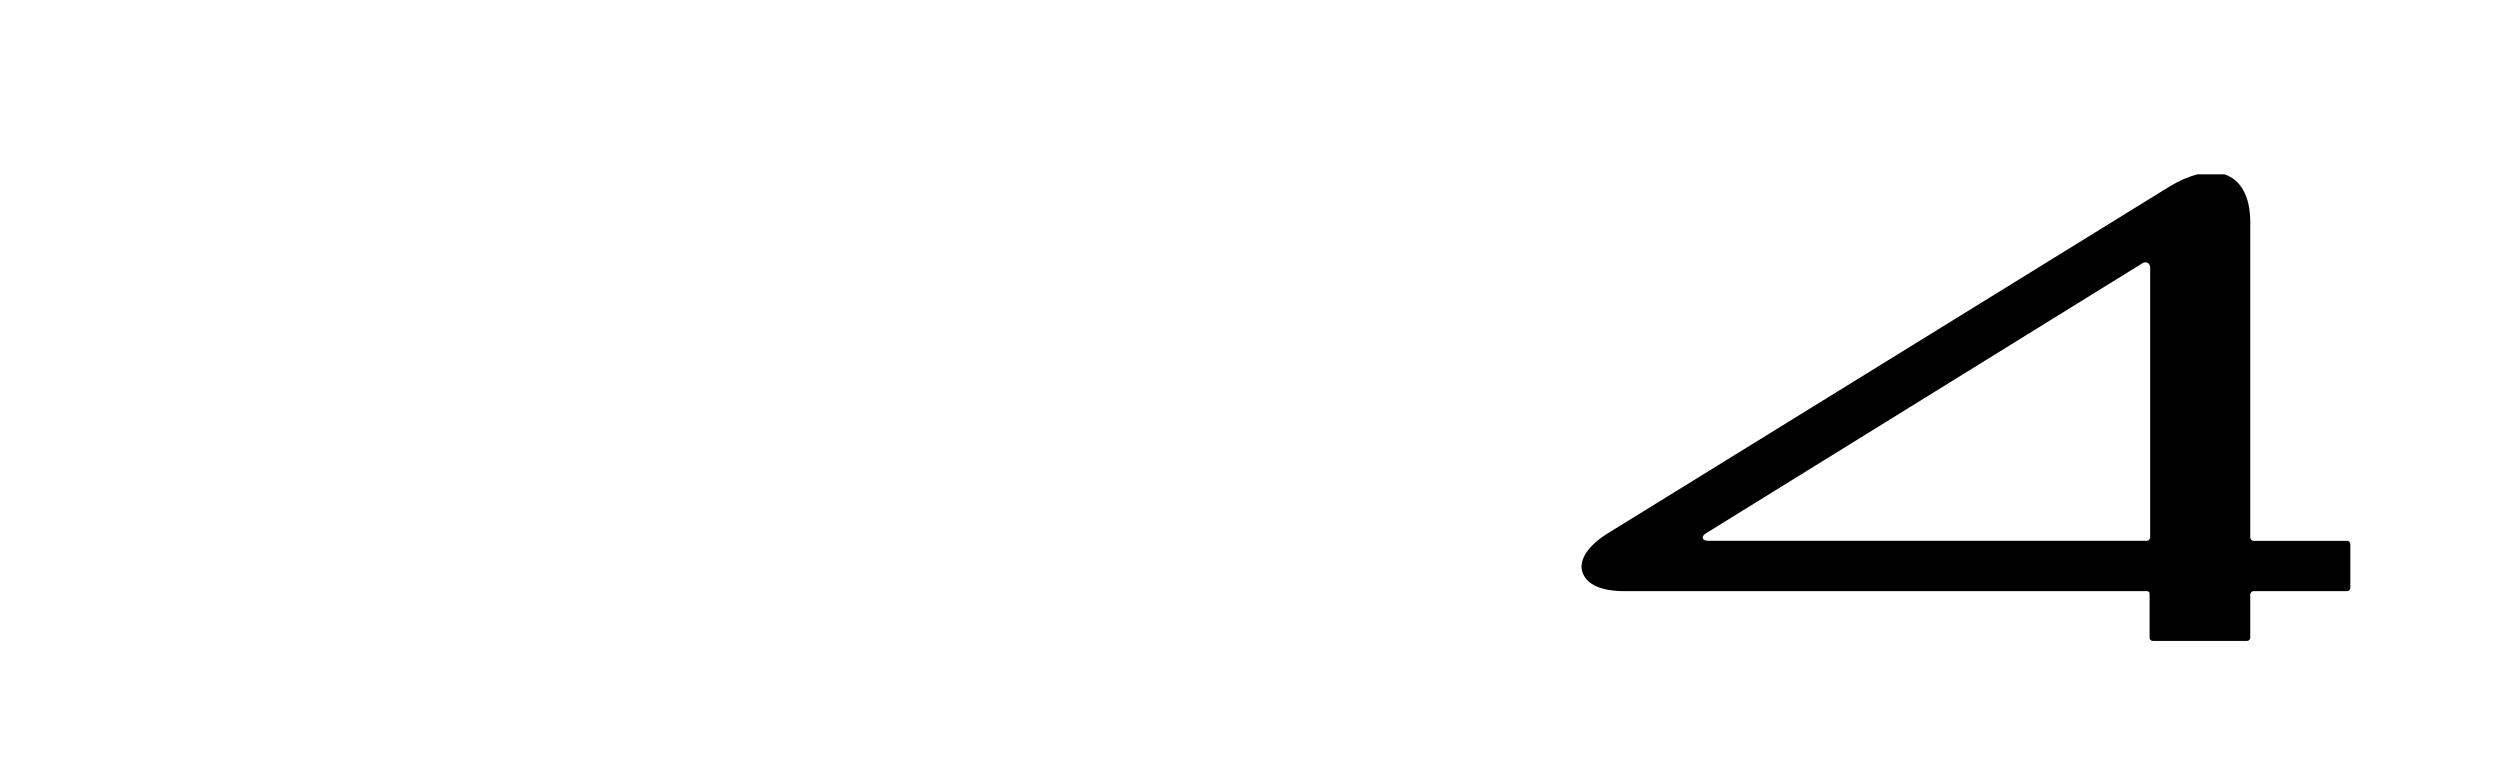 <svg version="1.1" id="Layer_1" xmlns="http://www.w3.org/2000/svg" xmlns:xlink="http://www.w3.org/1999/xlink" x="0px" y="0px" viewBox="0 0 1715.5 521" style="enable-background:new 0 0 1715.5 521;" xml:space="preserve"><style type="text/css">
	.st0{fill:none;}
</style><g><path class="st0" d="M1172.63,371.11h300.57c1.1,0,2.24-1.13,2.24-2.25V183.83c0-4.13-3.74-4.5-5.62-3l-299.03,185.03
		c-1.9,1.13-2.64,2.25-2.24,3.76C1168.89,370.37,1170.04,371.11,1172.63,371.11L1172.63,371.11z"/><path d="M1114.8,405.64h358.41c1.1,0,1.84,0.75,1.84,1.5v30.4c0,1.5,1.14,2.25,2.24,2.25h64.6c1.14,0,2.23-0.75,2.23-2.25V407.9
		c0-1.13,1.14-2.25,2.24-2.25h64.2c1.5,0,2.24-1.13,2.24-2.25v-30.03c0-1.13-0.75-2.25-2.24-2.25h-64.2c-1.1,0-2.24-1.13-2.24-2.25
		V152.3c0-17.67-6.56-28.93-17.61-32.66h-18.69c-5.83,1.5-12.16,4.18-18.95,8.26l-386.02,238.33
		c-14.94,9.38-20.17,19.88-16.43,27.77C1089.41,400.76,1097.97,405.64,1114.8,405.64L1114.8,405.64z M1170.79,365.86l299.03-185.03
		c1.89-1.5,5.63-1.12,5.63,3v185.04c0,1.13-1.14,2.25-2.24,2.25h-300.57c-2.59,0-3.74-0.74-4.09-1.5
		C1168.15,368.11,1168.9,366.99,1170.79,365.86L1170.79,365.86z"/></g></svg>